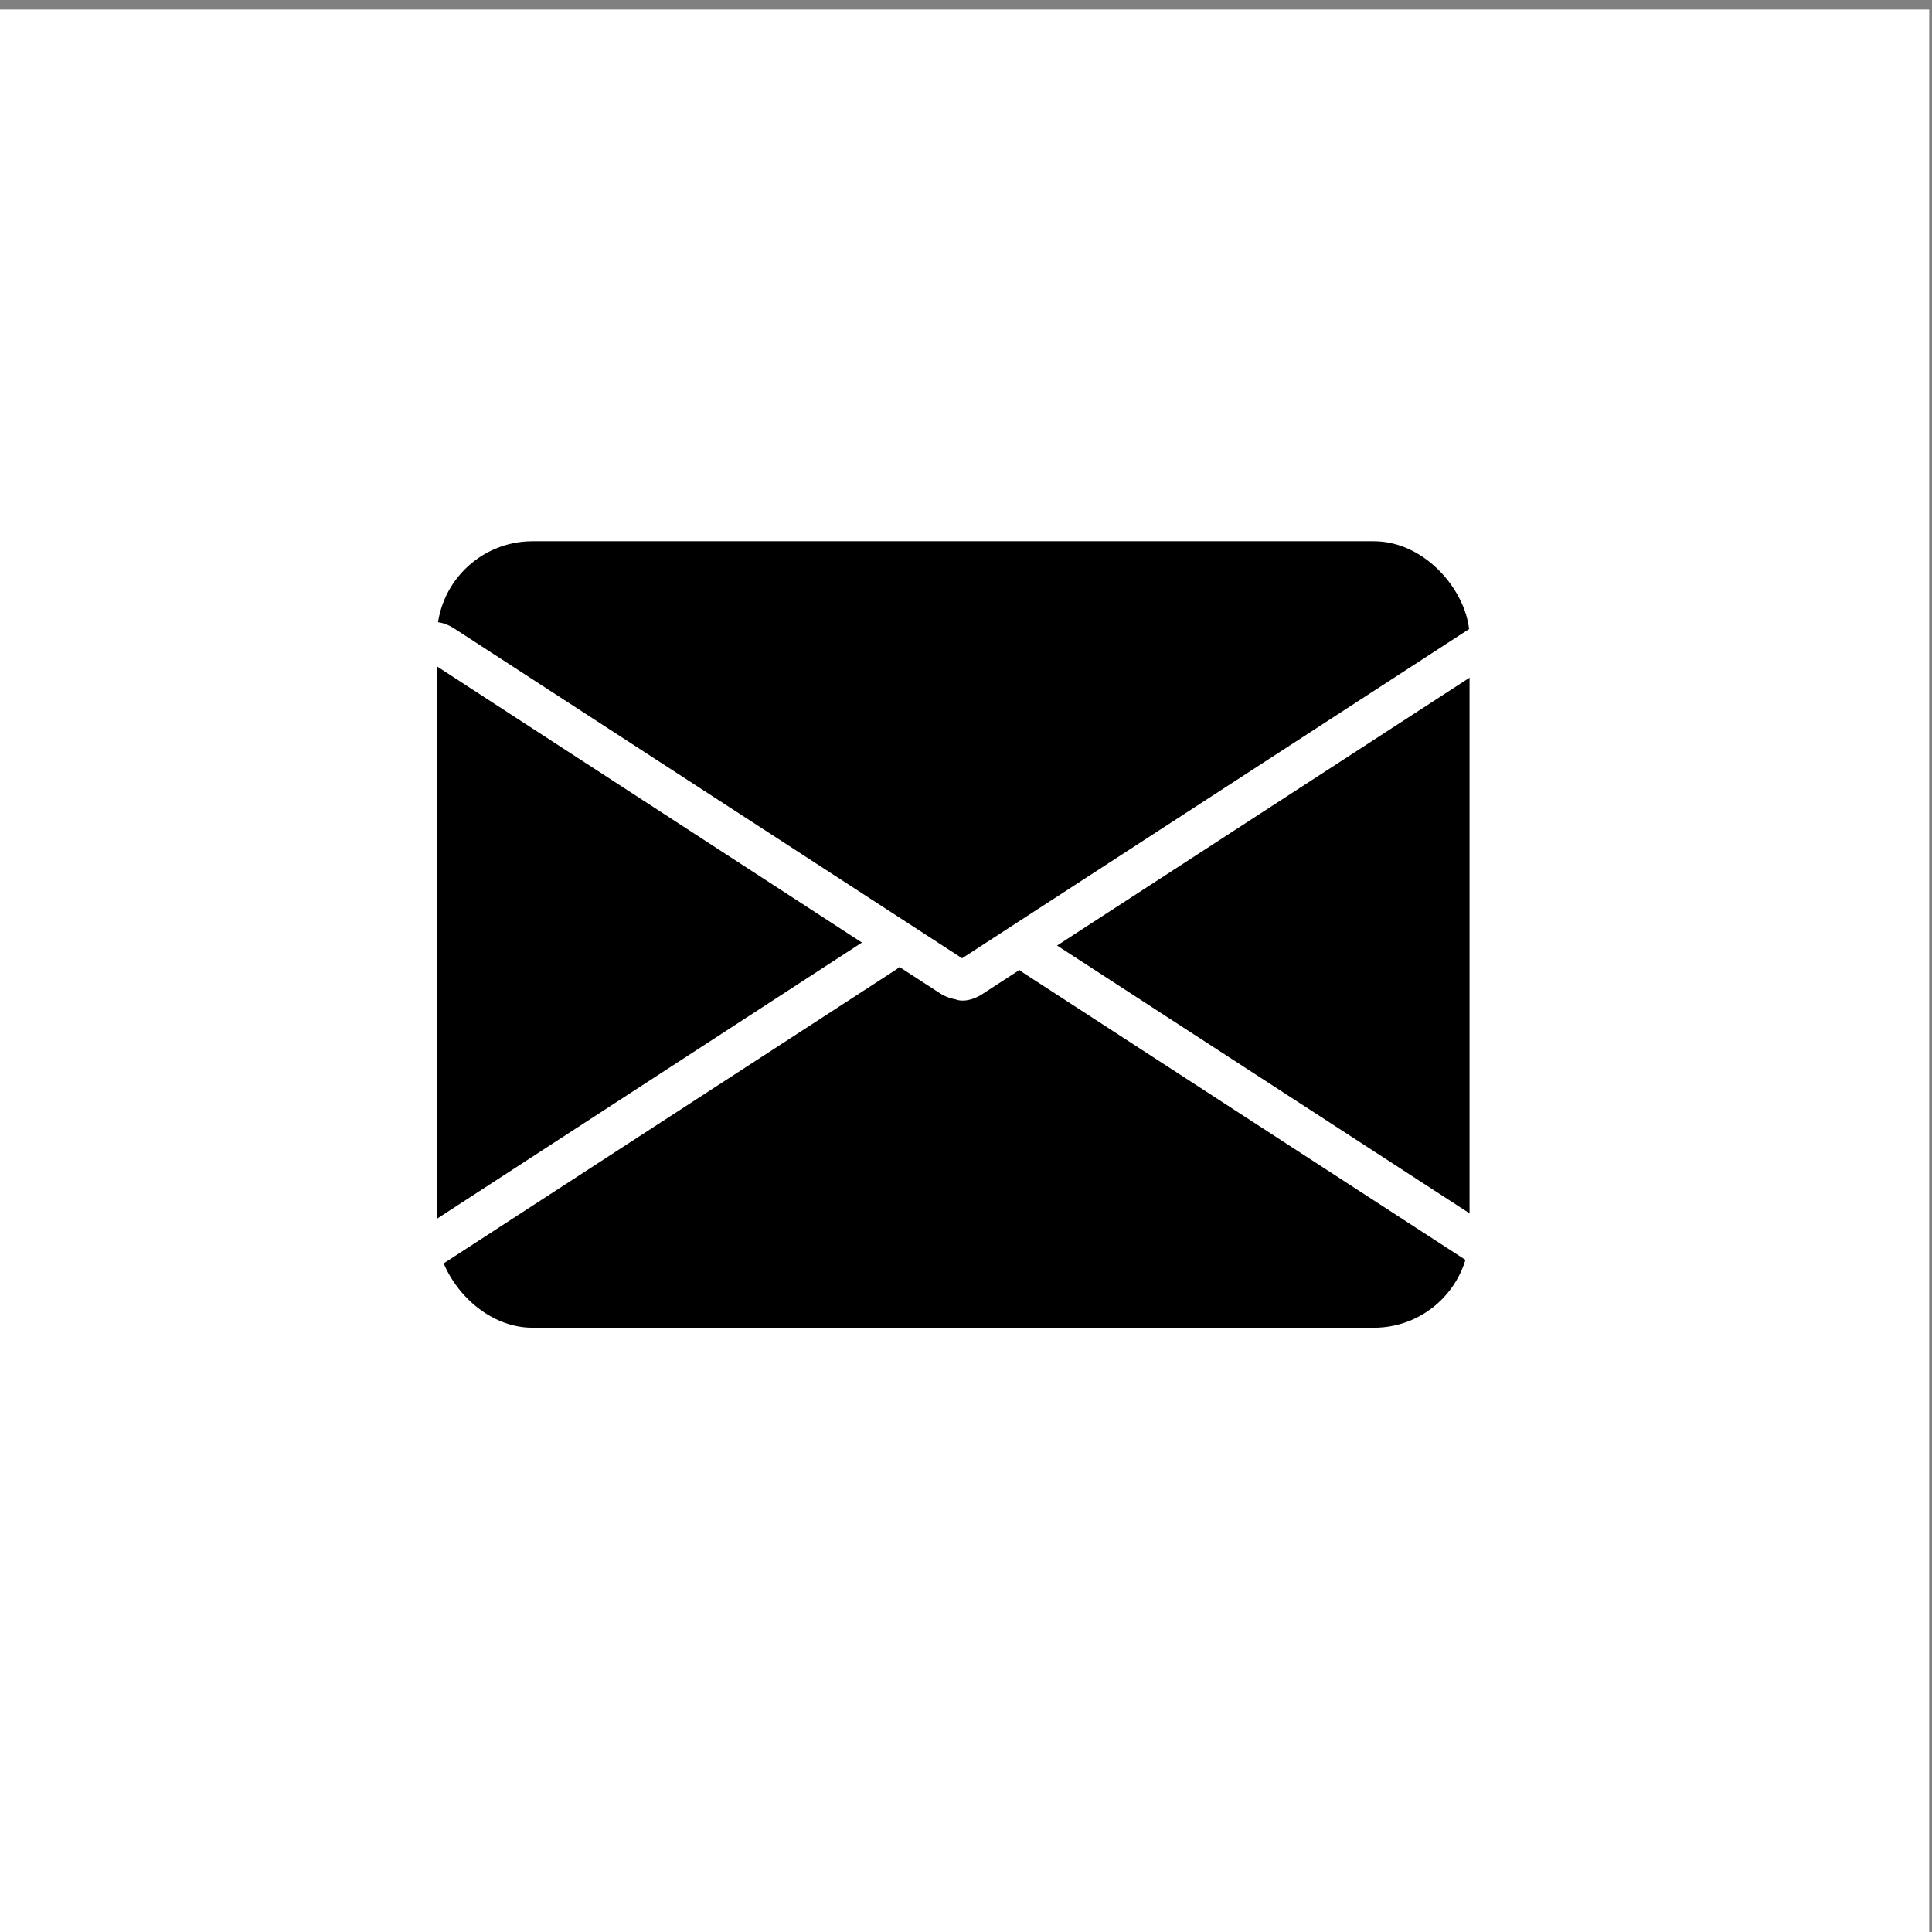 <svg id="Lag_1" data-name="Lag 1" xmlns="http://www.w3.org/2000/svg" viewBox="0 0 283.46 283.46"><rect x="0" y="0" width="283.46" height="283.46" fill="#808080" stroke="none"/><defs><style>.cls-1{fill:#fff;}</style></defs><title>mail</title><rect class="cls-1" x="-0.41" y="1.4" width="283.46" height="283.46"/><rect x="64.1" y="79.41" width="151.51" height="115.39" rx="14.03"/><path class="cls-1" d="M138.81,145l.63,1c.72,1.13,2.82,1.06,4.67-.14l74.52-48.39c1.86-1.2,2.77-3.09,2.05-4.21l-.63-1c-.72-1.13-2.82-1.06-4.67.14l-74.52,48.39C139,141.93,138.09,143.82,138.81,145Z"/><path class="cls-1" d="M143.16,144.84l-.63,1c-.72,1.13-2.81,1.06-4.67-.14L63.34,97.27c-1.85-1.2-2.77-3.09-2-4.21l.62-1c.73-1.13,2.82-1.06,4.67.14l74.52,48.39C143,141.82,143.88,143.71,143.16,144.84Z"/><path class="cls-1" d="M230,190.29l-.63,1c-.72,1.13-2.81,1.06-4.67-.15l-74.52-48.38c-1.85-1.2-2.77-3.09-2-4.22l.62-1c.73-1.13,2.82-1.06,4.68.14l74.51,48.38C229.77,187.28,230.69,189.17,230,190.29Z"/><path class="cls-1" d="M51.54,189.86l.63,1c.73,1.13,2.82,1.06,4.67-.14l74.52-48.39c1.86-1.2,2.77-3.09,2-4.22l-.63-1c-.72-1.13-2.81-1.06-4.67.14L53.59,185.65C51.74,186.85,50.82,188.74,51.54,189.86Z"/></svg>

